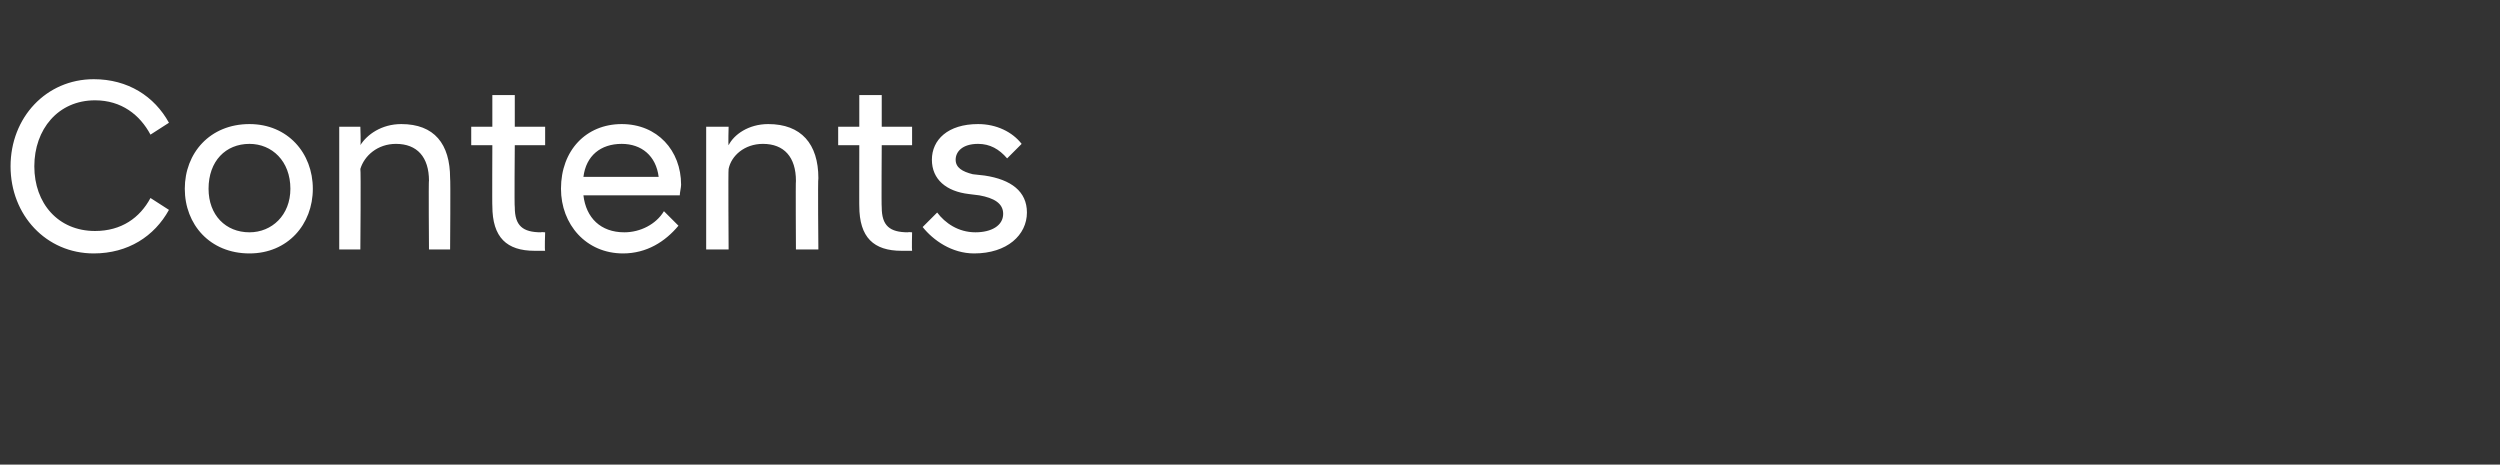 <?xml version="1.0" standalone="no"?>
<!DOCTYPE svg PUBLIC "-//W3C//DTD SVG 1.1//EN" "http://www.w3.org/Graphics/SVG/1.1/DTD/svg11.dtd">
<svg xmlns="http://www.w3.org/2000/svg" version="1.1" width="189.4px" height="35.2px" viewBox="0 -4 189.4 35.2" style="top:-4px">
  <rect x="0" y="-4" width="189.4" height="35.2" fill="#333333" stroke="none"/>
  <desc>Contents</desc>
  <defs/>
  <g id="Polygon280516">
    <path d="M 0.8 8.6 C 0.8 4.9 3.5 2 7.1 2 C 9.7 2 11.7 3.3 12.8 5.3 C 12.8 5.3 11.4 6.2 11.4 6.2 C 10.6 4.7 9.2 3.6 7.2 3.6 C 4.4 3.6 2.6 5.8 2.6 8.6 C 2.6 11.4 4.4 13.5 7.2 13.5 C 9.2 13.5 10.6 12.5 11.4 11 C 11.4 11 12.8 11.9 12.8 11.9 C 11.7 13.9 9.7 15.2 7.1 15.2 C 3.5 15.2 0.8 12.3 0.8 8.6 Z M 14 10.3 C 14 7.6 15.9 5.4 18.9 5.4 C 21.8 5.4 23.7 7.6 23.7 10.3 C 23.7 13 21.8 15.2 18.9 15.2 C 15.9 15.2 14 13 14 10.3 Z M 22 10.3 C 22 8.2 20.6 6.9 18.9 6.9 C 17.1 6.9 15.8 8.2 15.8 10.3 C 15.8 12.3 17.1 13.6 18.9 13.6 C 20.6 13.6 22 12.3 22 10.3 Z M 25.7 5.6 L 27.3 5.6 C 27.3 5.6 27.35 7 27.3 7 C 27.8 6.2 28.9 5.4 30.4 5.4 C 32.9 5.4 34.1 6.9 34.1 9.5 C 34.14 9.48 34.1 14.9 34.1 14.9 L 32.5 14.9 C 32.5 14.9 32.46 9.65 32.5 9.7 C 32.5 7.9 31.6 6.9 30 6.9 C 28.6 6.9 27.6 7.8 27.3 8.8 C 27.35 8.83 27.3 14.9 27.3 14.9 L 25.7 14.9 L 25.7 5.6 Z M 37.3 11.6 C 37.28 11.65 37.3 7 37.3 7 L 35.7 7 L 35.7 5.6 L 37.3 5.6 L 37.3 3.2 L 39 3.2 L 39 5.6 L 41.3 5.6 L 41.3 7 L 39 7 C 39 7 38.96 11.7 39 11.7 C 39 13.1 39.6 13.6 41 13.6 C 40.95 13.57 41.3 13.6 41.3 13.6 C 41.3 13.6 41.25 14.95 41.3 15 C 41 15 40.8 15 40.5 15 C 38.4 15 37.3 14 37.3 11.6 Z M 42.5 10.3 C 42.5 7.4 44.4 5.4 47.1 5.4 C 49.8 5.4 51.6 7.4 51.6 10 C 51.6 10.2 51.5 10.6 51.5 10.8 C 51.5 10.8 44.2 10.8 44.2 10.8 C 44.4 12.5 45.5 13.6 47.3 13.6 C 48.5 13.6 49.7 13 50.3 12 C 50.3 12 51.4 13.1 51.4 13.1 C 50.4 14.3 49 15.2 47.2 15.2 C 44.4 15.2 42.5 13 42.5 10.3 Z M 44.2 9.4 C 44.2 9.4 49.9 9.4 49.9 9.4 C 49.7 7.8 48.6 6.9 47.1 6.9 C 45.5 6.9 44.4 7.8 44.2 9.4 Z M 53.5 5.6 L 55.2 5.6 C 55.2 5.6 55.16 7 55.2 7 C 55.6 6.2 56.7 5.4 58.2 5.4 C 60.7 5.4 62 6.9 62 9.5 C 61.95 9.48 62 14.9 62 14.9 L 60.3 14.9 C 60.3 14.9 60.27 9.65 60.3 9.7 C 60.3 7.9 59.4 6.9 57.8 6.9 C 56.4 6.9 55.4 7.8 55.2 8.8 C 55.16 8.83 55.2 14.9 55.2 14.9 L 53.5 14.9 L 53.5 5.6 Z M 65.1 11.6 C 65.09 11.65 65.1 7 65.1 7 L 63.5 7 L 63.5 5.6 L 65.1 5.6 L 65.1 3.2 L 66.8 3.2 L 66.8 5.6 L 69.1 5.6 L 69.1 7 L 66.8 7 C 66.8 7 66.77 11.7 66.8 11.7 C 66.8 13.1 67.4 13.6 68.8 13.6 C 68.77 13.57 69.1 13.6 69.1 13.6 C 69.1 13.6 69.07 14.95 69.1 15 C 68.9 15 68.6 15 68.3 15 C 66.2 15 65.1 14 65.1 11.6 Z M 69.9 13.2 C 69.9 13.2 71 12.1 71 12.1 C 71.6 12.9 72.6 13.6 73.9 13.6 C 75.1 13.6 76 13.1 76 12.2 C 76 11.4 75.3 11 74.2 10.8 C 74.2 10.8 73.4 10.7 73.4 10.7 C 71.7 10.5 70.6 9.6 70.6 8.1 C 70.6 6.6 71.8 5.4 74.1 5.4 C 75.5 5.4 76.7 6 77.4 6.9 C 77.4 6.9 76.3 8 76.3 8 C 75.7 7.3 75 6.9 74.1 6.9 C 72.9 6.9 72.4 7.5 72.4 8.1 C 72.4 8.7 72.9 9 73.7 9.2 C 73.7 9.2 74.6 9.3 74.6 9.3 C 76.6 9.6 77.8 10.5 77.8 12.1 C 77.8 13.8 76.3 15.2 73.8 15.2 C 72.1 15.2 70.7 14.2 69.9 13.2 Z " stroke="none" fill="#fff"/>
  </g>
</svg>